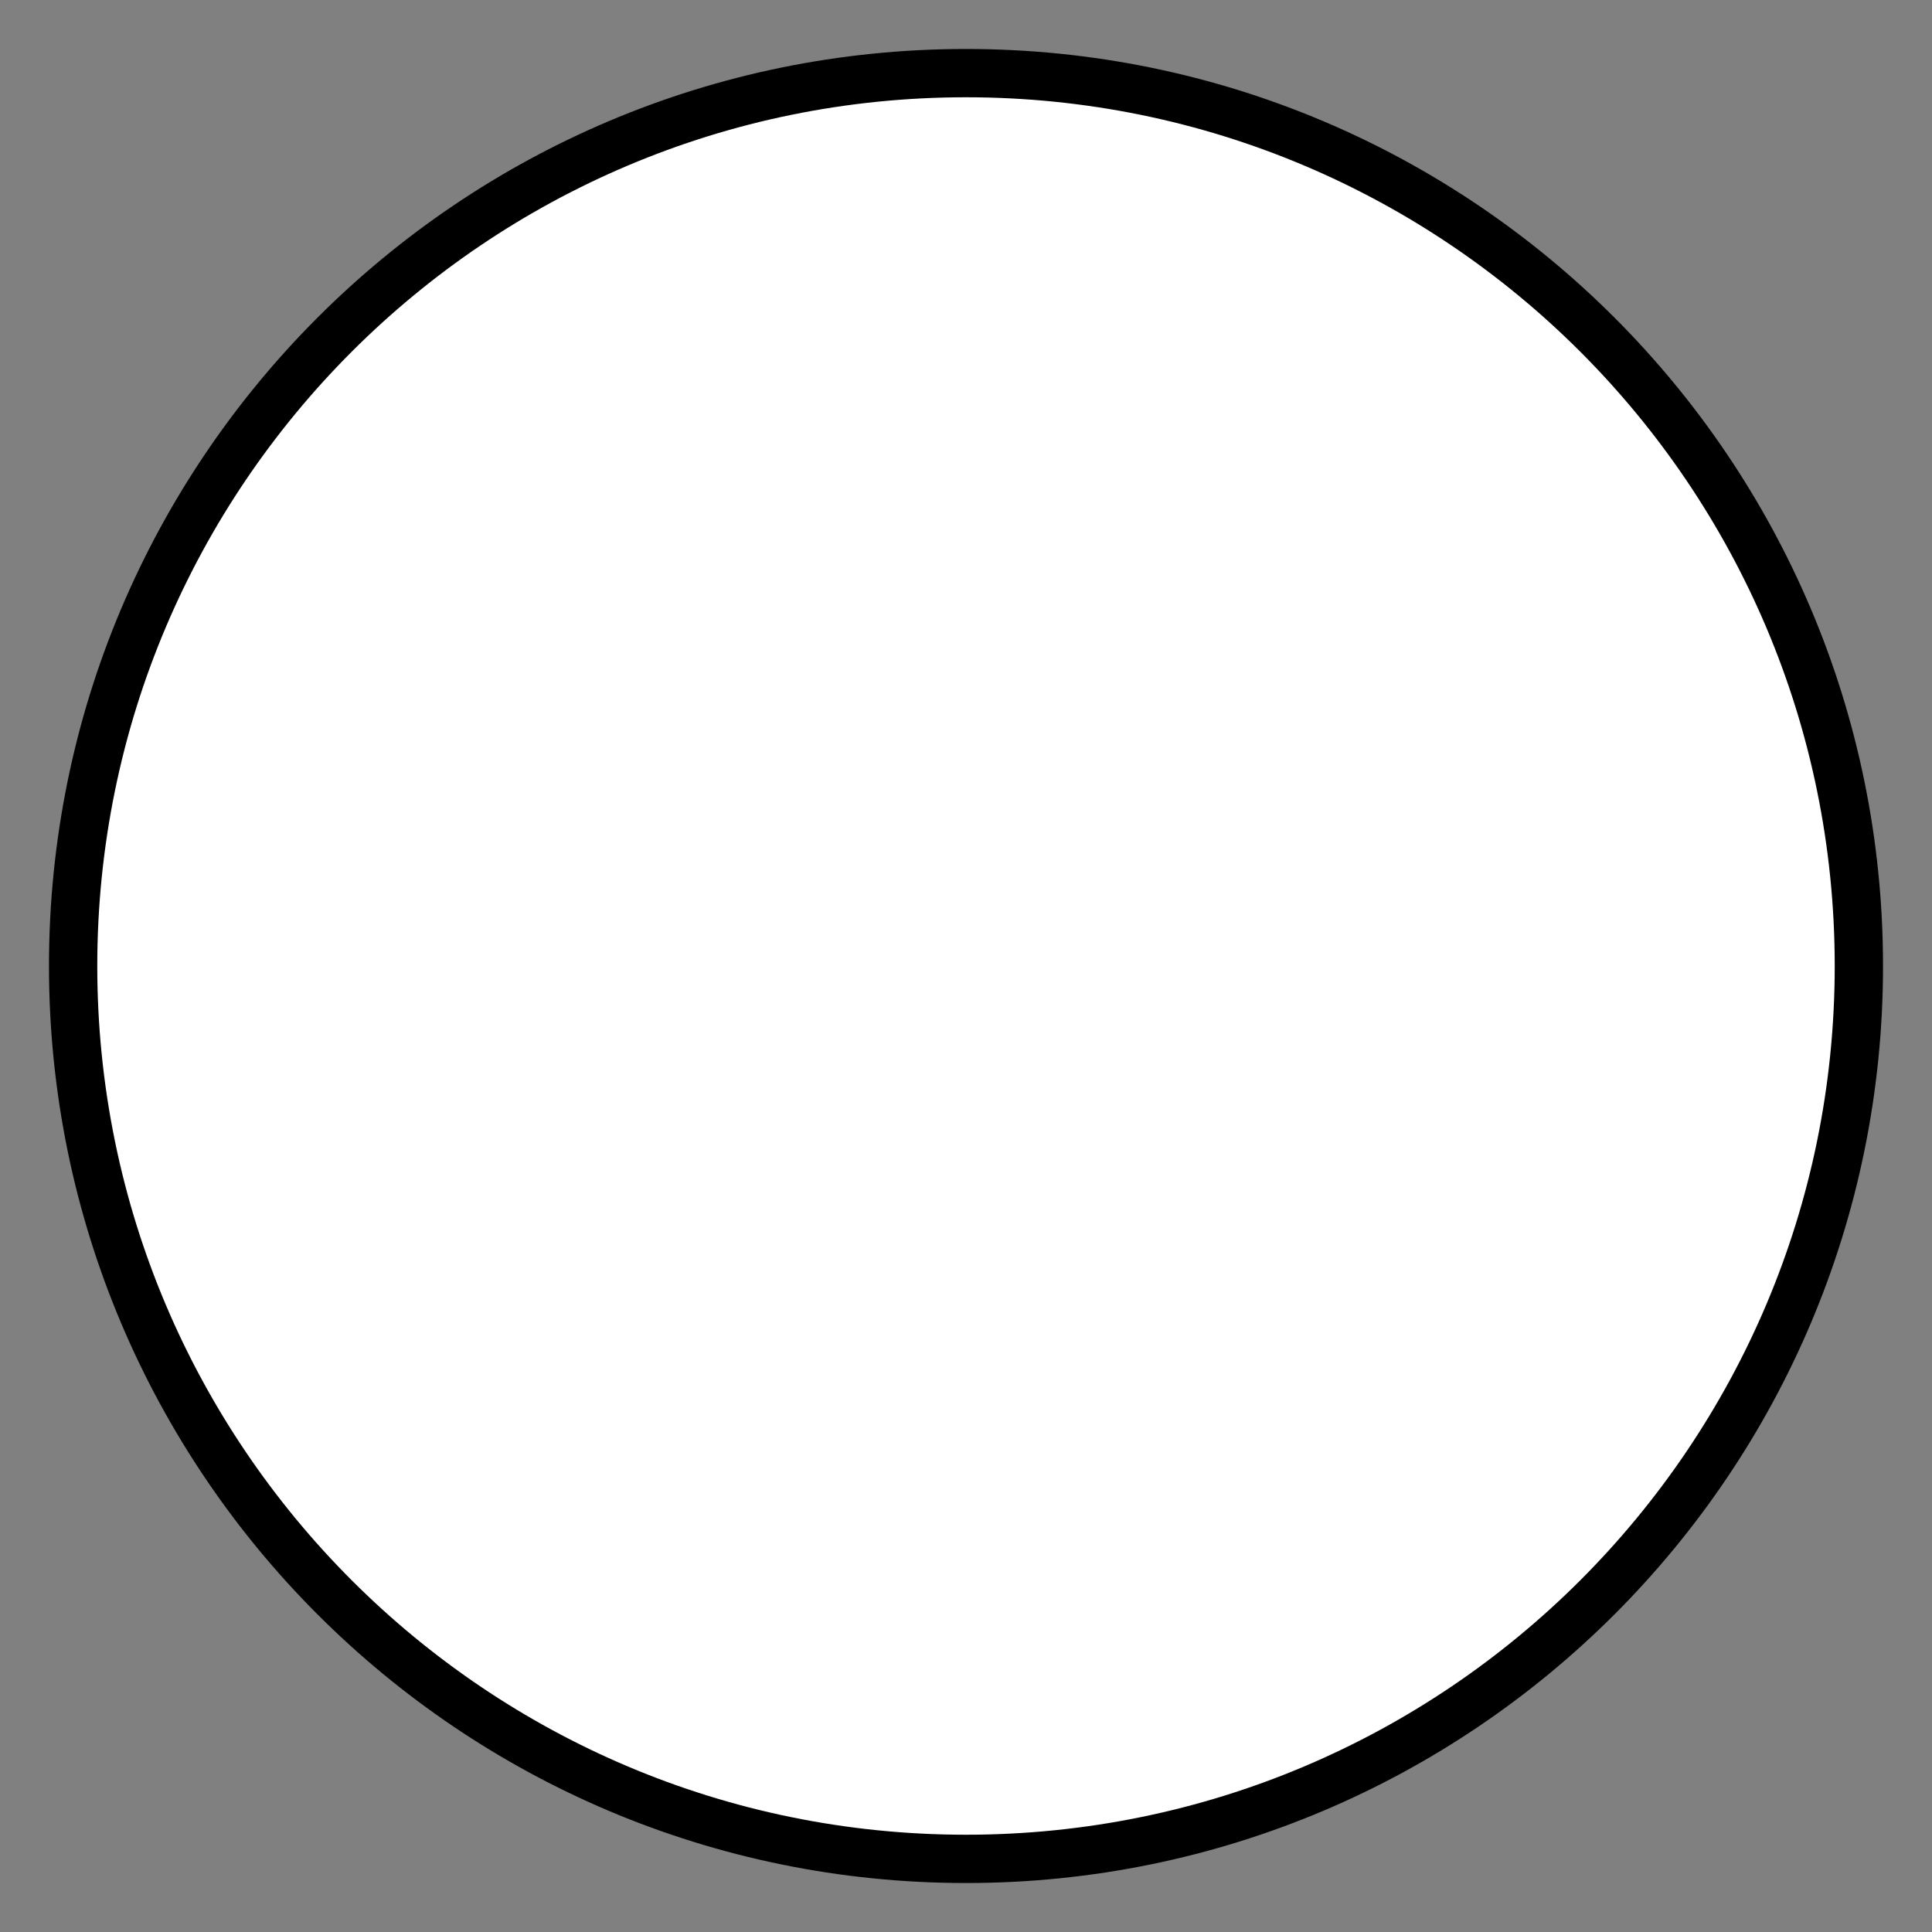 <?xml version="1.0"?>
<svg version="1.1" xmlns="http://www.w3.org/2000/svg" xmlns:xlink="http://www.w3.org/1999/xlink" width="20" height="20">
    <rect width="100%" height="100%" fill="#808080" stroke="none"/>
    <desc iVinci="yes" version="4.5" gridStep="1" showGrid="no" snapToGrid="no" codePlatform="0"/>
    <g id="Layer1" opacity="1">
        <g id="Shape1">
            <desc shapeID="1" type="0" basicInfo-basicType="4" basicInfo-roundedRectRadius="12" basicInfo-polygonSides="6" basicInfo-starPoints="5" bounding="rect(-9.243,-9.243,18.486,18.486)" text="" font-familyName="Helvetica" font-pixelSize="20" font-bold="0" font-underline="0" font-alignment="1" strokeStyle="0" markerStart="0" markerEnd="0" shadowEnabled="0" shadowOffsetX="0" shadowOffsetY="2" shadowBlur="4" shadowOpacity="160" blurEnabled="0" blurRadius="4" transform="matrix(1,0,0,1,10,10)" pers-center="0,0" pers-size="0,0" pers-start="0,0" pers-end="0,0" locked="0" mesh="" flag=""/>
            <path id="shapePath1" d="M0.757,10 C0.757,4.895 4.895,0.757 10,0.757 C15.105,0.757 19.243,4.895 19.243,10 C19.243,15.105 15.105,19.243 10,19.243 C4.895,19.243 0.757,15.105 0.757,10 Z" style="stroke:#000000;stroke-opacity:1;stroke-width:0.5;stroke-linejoin:miter;stroke-miterlimit:2;stroke-linecap:round;fill-rule:evenodd;fill:#ffffff;fill-opacity:1;"/>
        </g>
    </g>
</svg>
